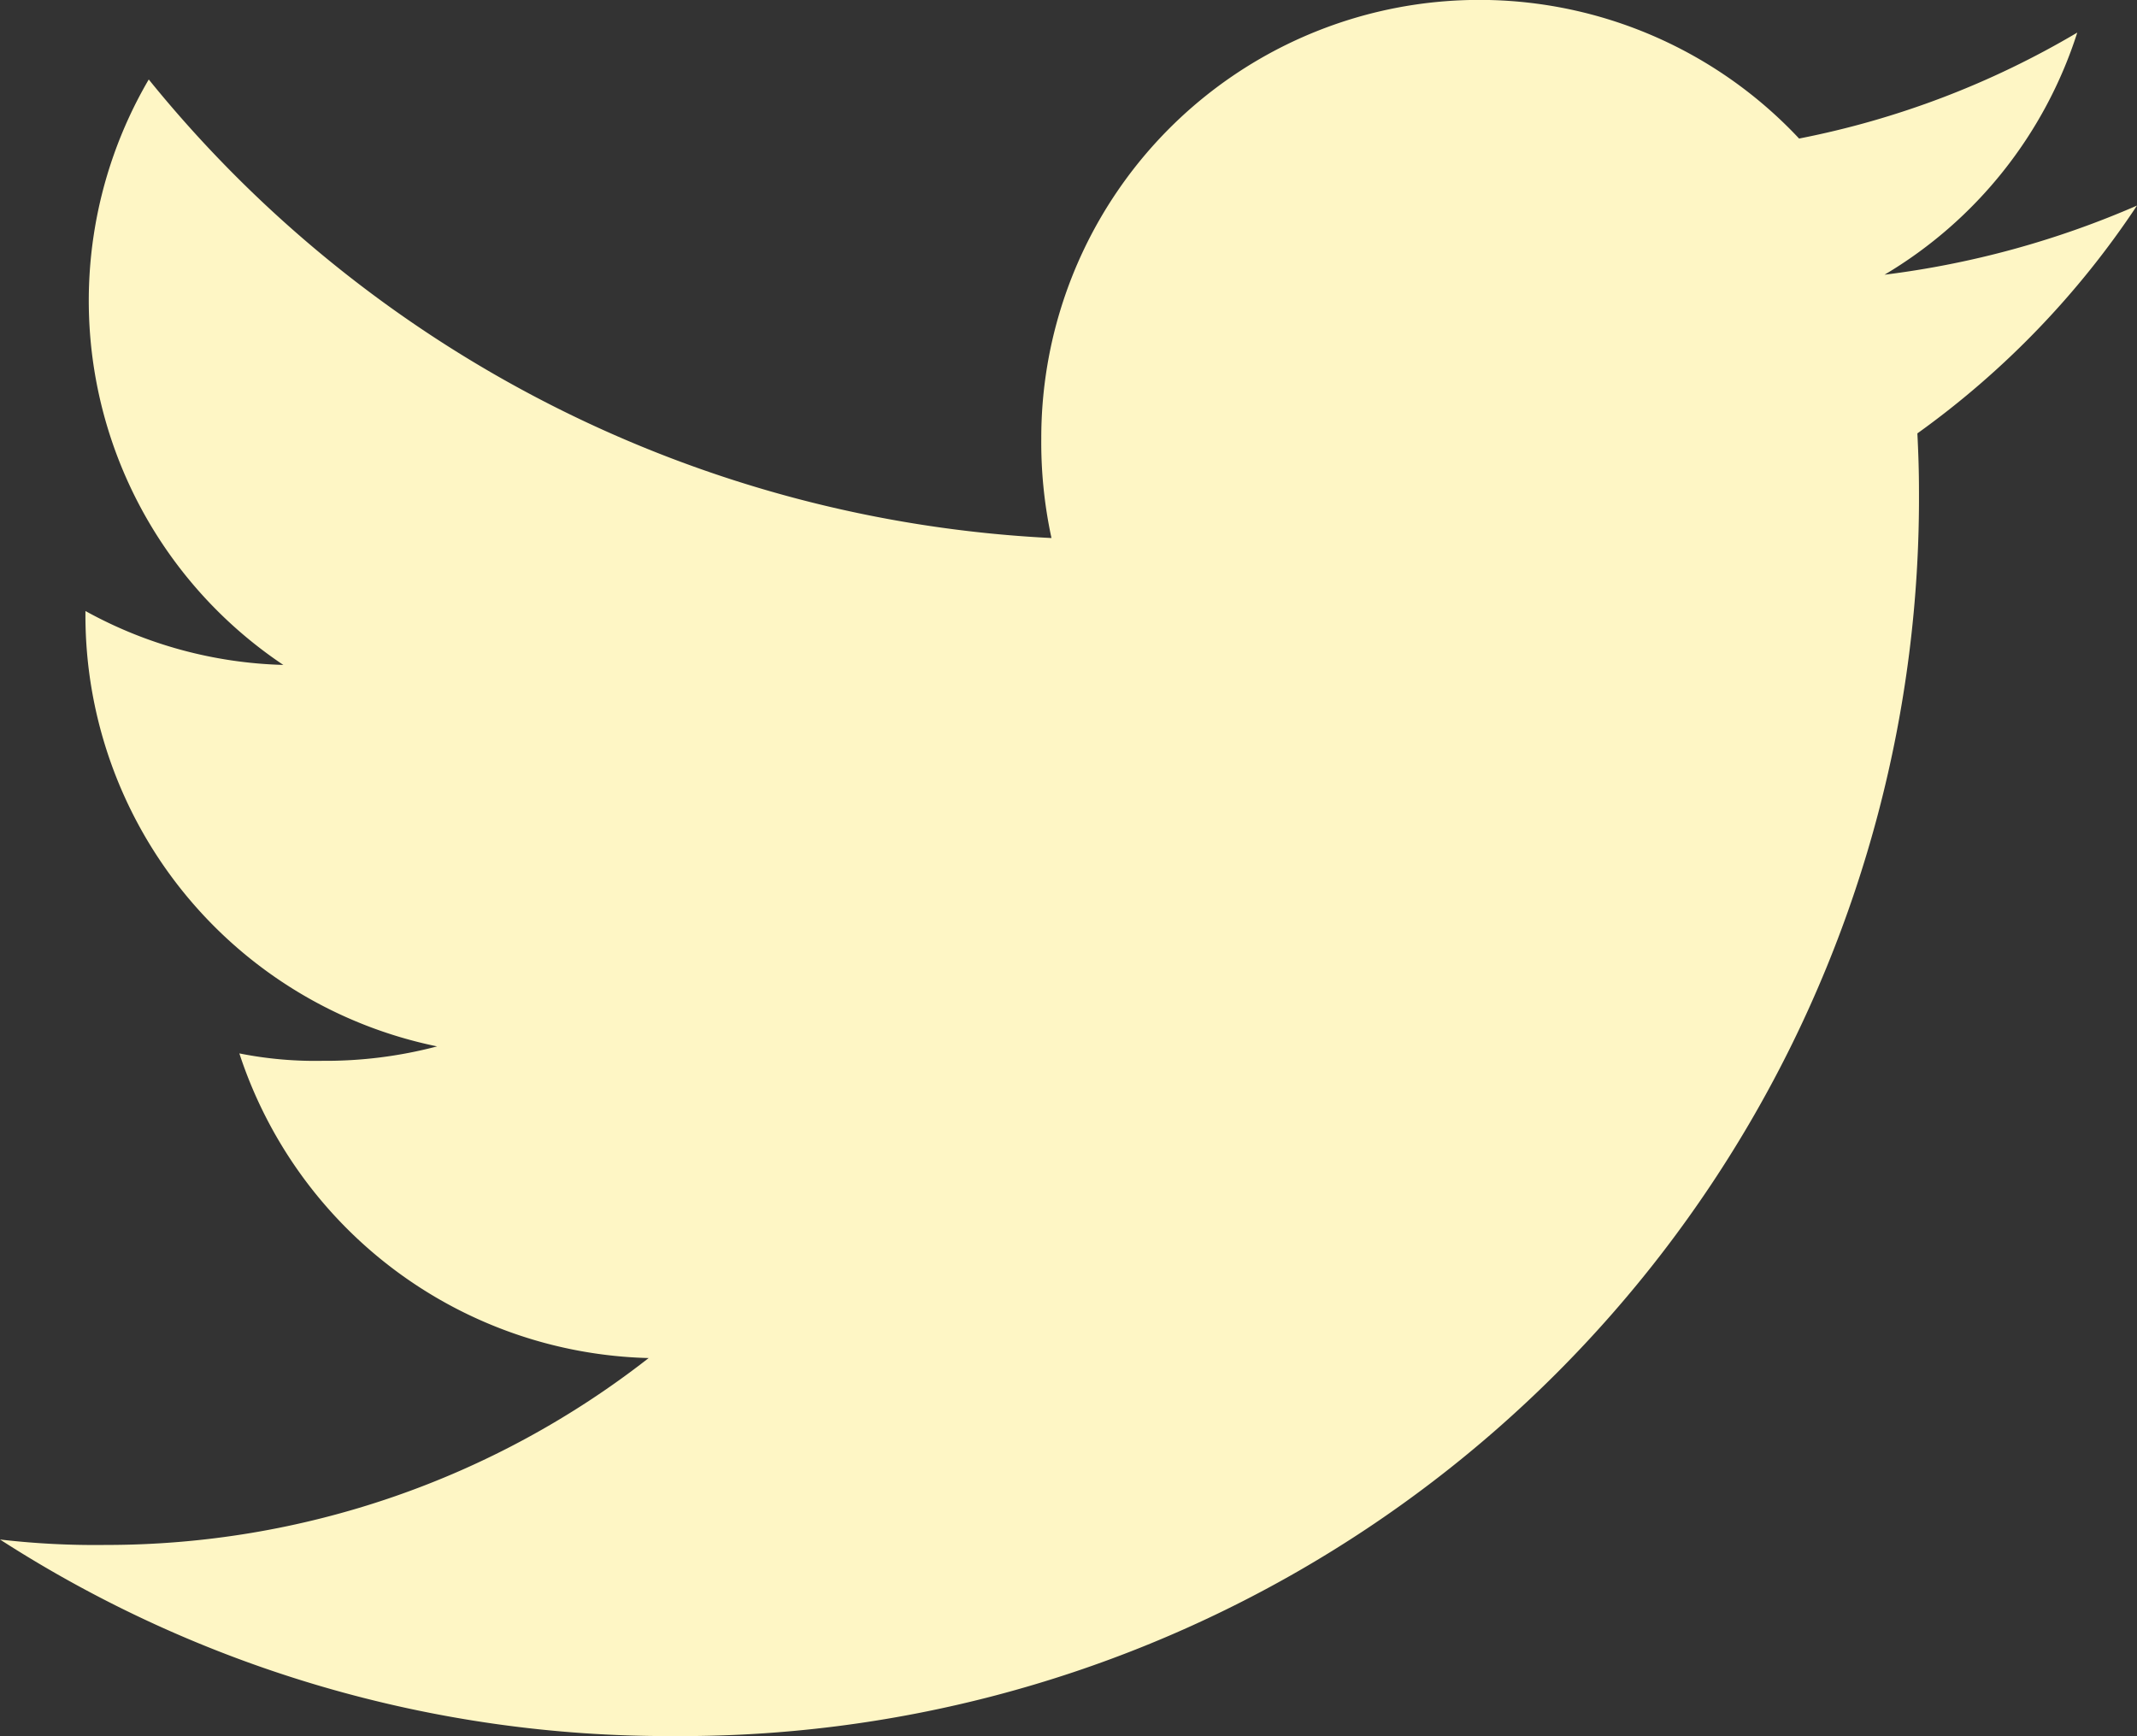 <svg xmlns="http://www.w3.org/2000/svg" width="16.133" height="13.107" viewBox="0 0 16.133 13.107">
    <rect x="0" y="0" width="16.133" height="13.107" fill="#333333" stroke="none"/>
    <defs>
        <style>
            .cls-1{fill:#fef6c5}
        </style>
    </defs>
    <path id="Path_9604" d="M16.133 65.552a6.9 6.9 0 0 1-1.906.522 3.289 3.289 0 0 0 1.455-1.828 6.609 6.609 0 0 1-2.1.8 3.307 3.307 0 0 0-5.721 2.262 3.405 3.405 0 0 0 .077.754A9.362 9.362 0 0 1 1.123 64.6a3.308 3.308 0 0 0 1.016 4.42 3.266 3.266 0 0 1-1.494-.407v.036A3.322 3.322 0 0 0 3.3 71.9a3.3 3.3 0 0 1-.867.109 2.924 2.924 0 0 1-.626-.056 3.339 3.339 0 0 0 3.09 2.3 6.646 6.646 0 0 1-4.1 1.411A6.2 6.2 0 0 1 0 75.623a9.311 9.311 0 0 0 5.074 1.484 9.348 9.348 0 0 0 9.413-9.407c0-.146-.005-.287-.012-.428a6.6 6.6 0 0 0 1.658-1.72z" class="cls-1" data-name="Path 9604" transform="translate(0 -64)"/>
</svg>
